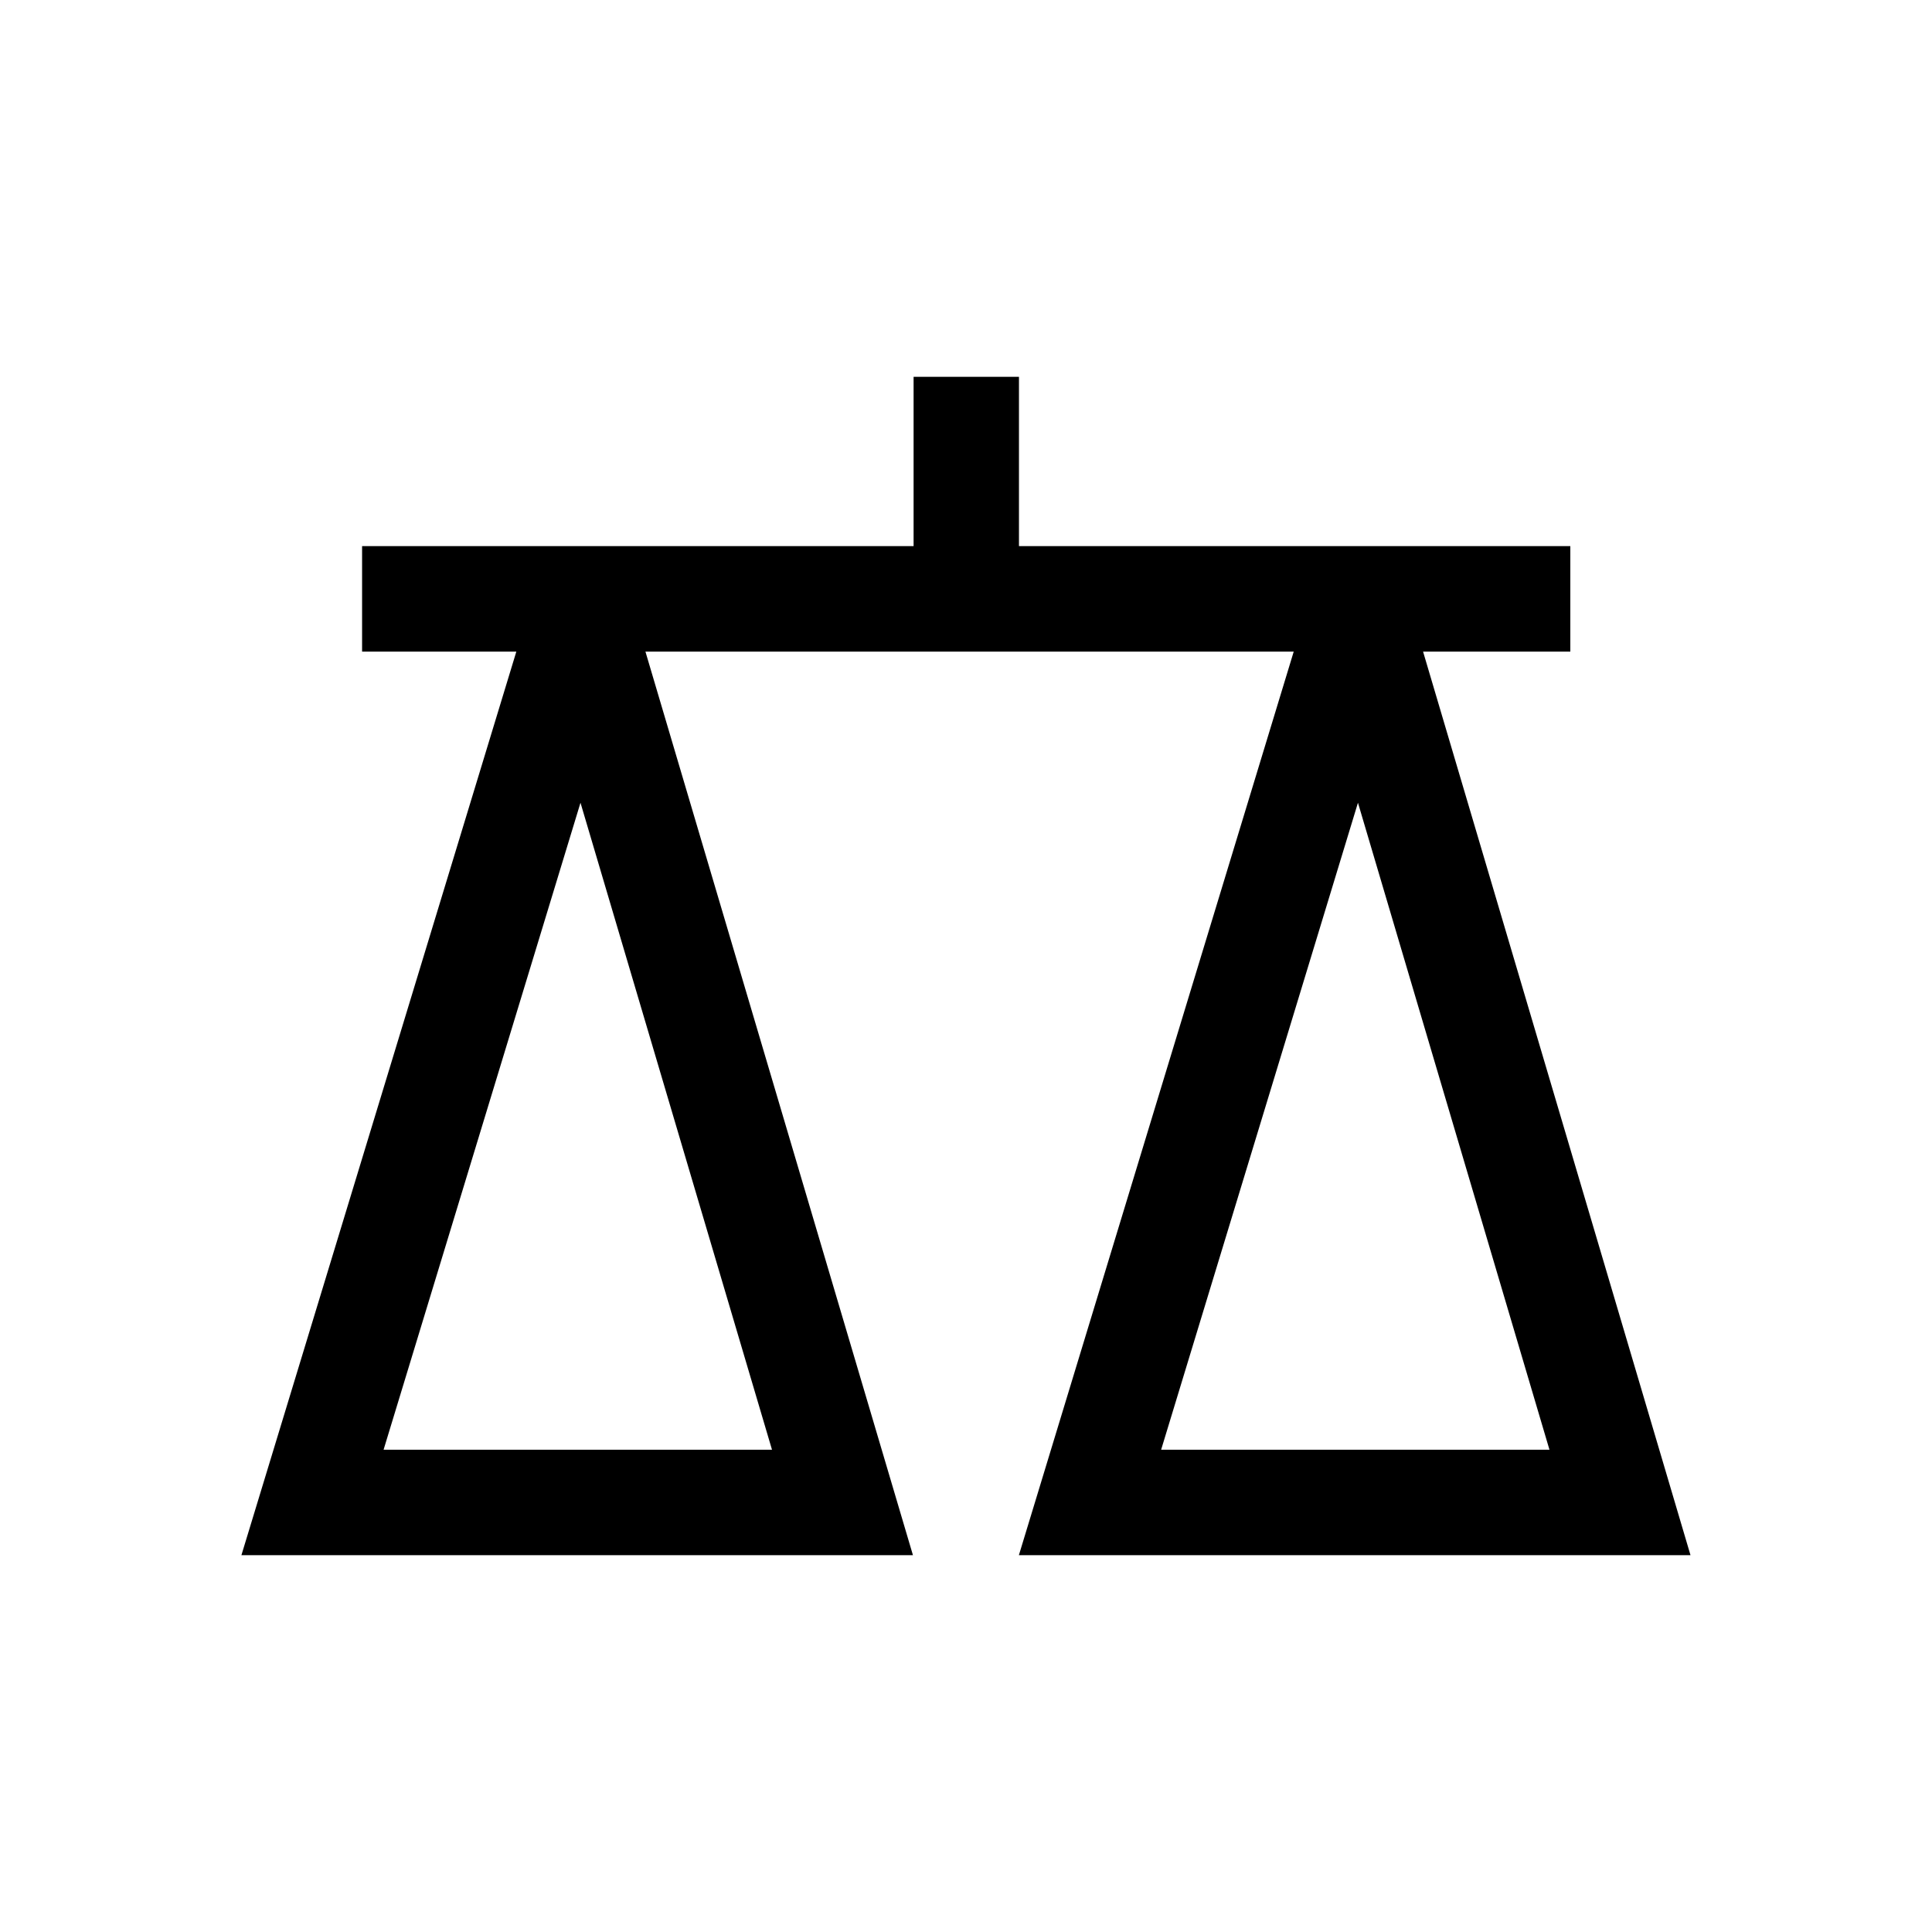 <!-- Generated by IcoMoon.io -->
<svg version="1.1" xmlns="http://www.w3.org/2000/svg" width="24" height="24" viewBox="0 0 24 24">
<title>Scale</title>
<path d="M21 19.319l-3.322-11.224h1.829v-1.311h-6.849v-2.103h-1.309v2.103h-6.851v1.311h1.916l-3.415 11.224h8.342l-3.323-11.224h8.053l-3.414 11.224h8.342zM4.765 18.009l2.446-8.037 2.379 8.037h-4.824zM14.424 18.009l2.445-8.037 2.379 8.037h-4.823z"></path>
</svg>
